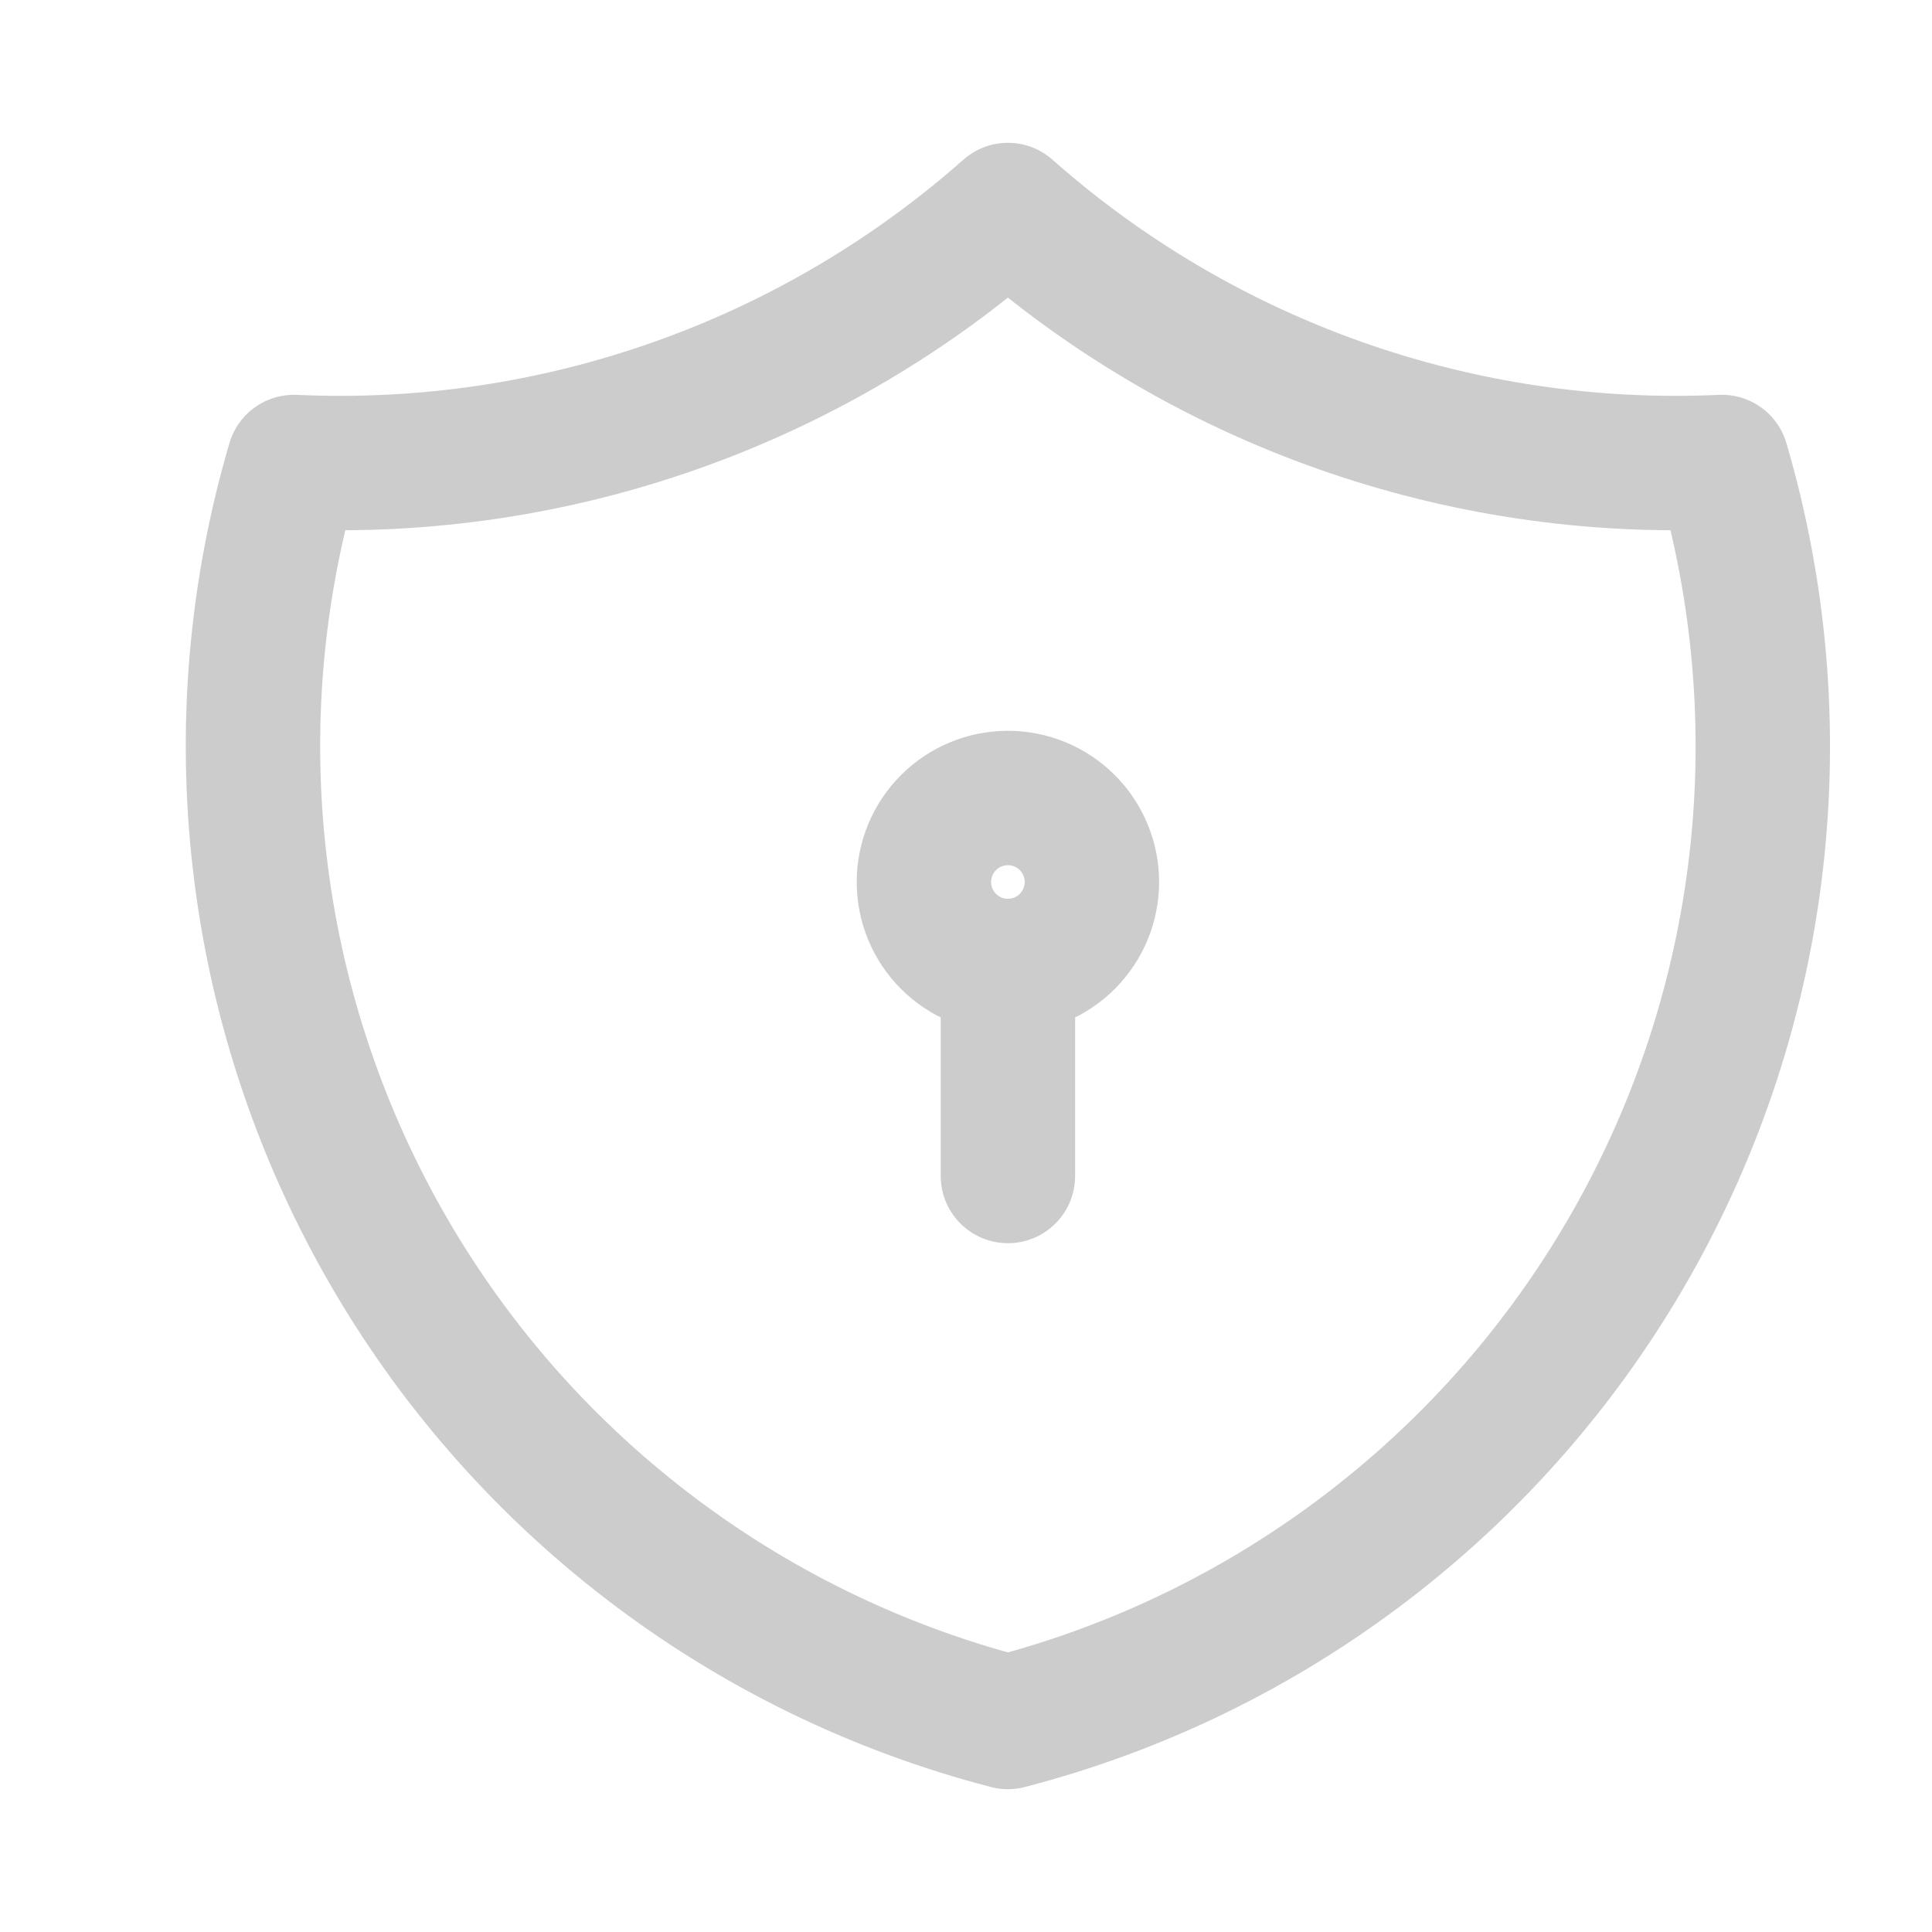 <svg width="23" height="23" viewBox="0 0 23 23" fill="none" xmlns="http://www.w3.org/2000/svg">
<path opacity="0.9" d="M11.999 11.5C11.734 11.5 11.479 11.395 11.292 11.207C11.104 11.02 10.999 10.765 10.999 10.5C10.999 10.235 11.104 9.98 11.292 9.793C11.479 9.605 11.734 9.5 11.999 9.5C12.264 9.5 12.518 9.605 12.706 9.793C12.893 9.98 12.999 10.235 12.999 10.5C12.999 10.765 12.893 11.02 12.706 11.207C12.518 11.395 12.264 11.5 11.999 11.5ZM11.999 11.5V14M11.999 2.5C14.335 4.567 17.383 5.643 20.499 5.5C20.952 7.043 21.091 8.661 20.907 10.259C20.723 11.857 20.219 13.401 19.426 14.8C18.633 16.2 17.567 17.425 16.291 18.404C15.015 19.384 13.556 20.096 11.999 20.5C10.442 20.096 8.982 19.384 7.706 18.404C6.43 17.425 5.364 16.2 4.571 14.8C3.779 13.401 3.275 11.857 3.091 10.259C2.906 8.661 3.045 7.043 3.499 5.5C6.614 5.643 9.663 4.567 11.999 2.5Z" stroke="#C7C7C7" stroke-width="1.6" stroke-linecap="round" stroke-linejoin="round"/>
</svg>
